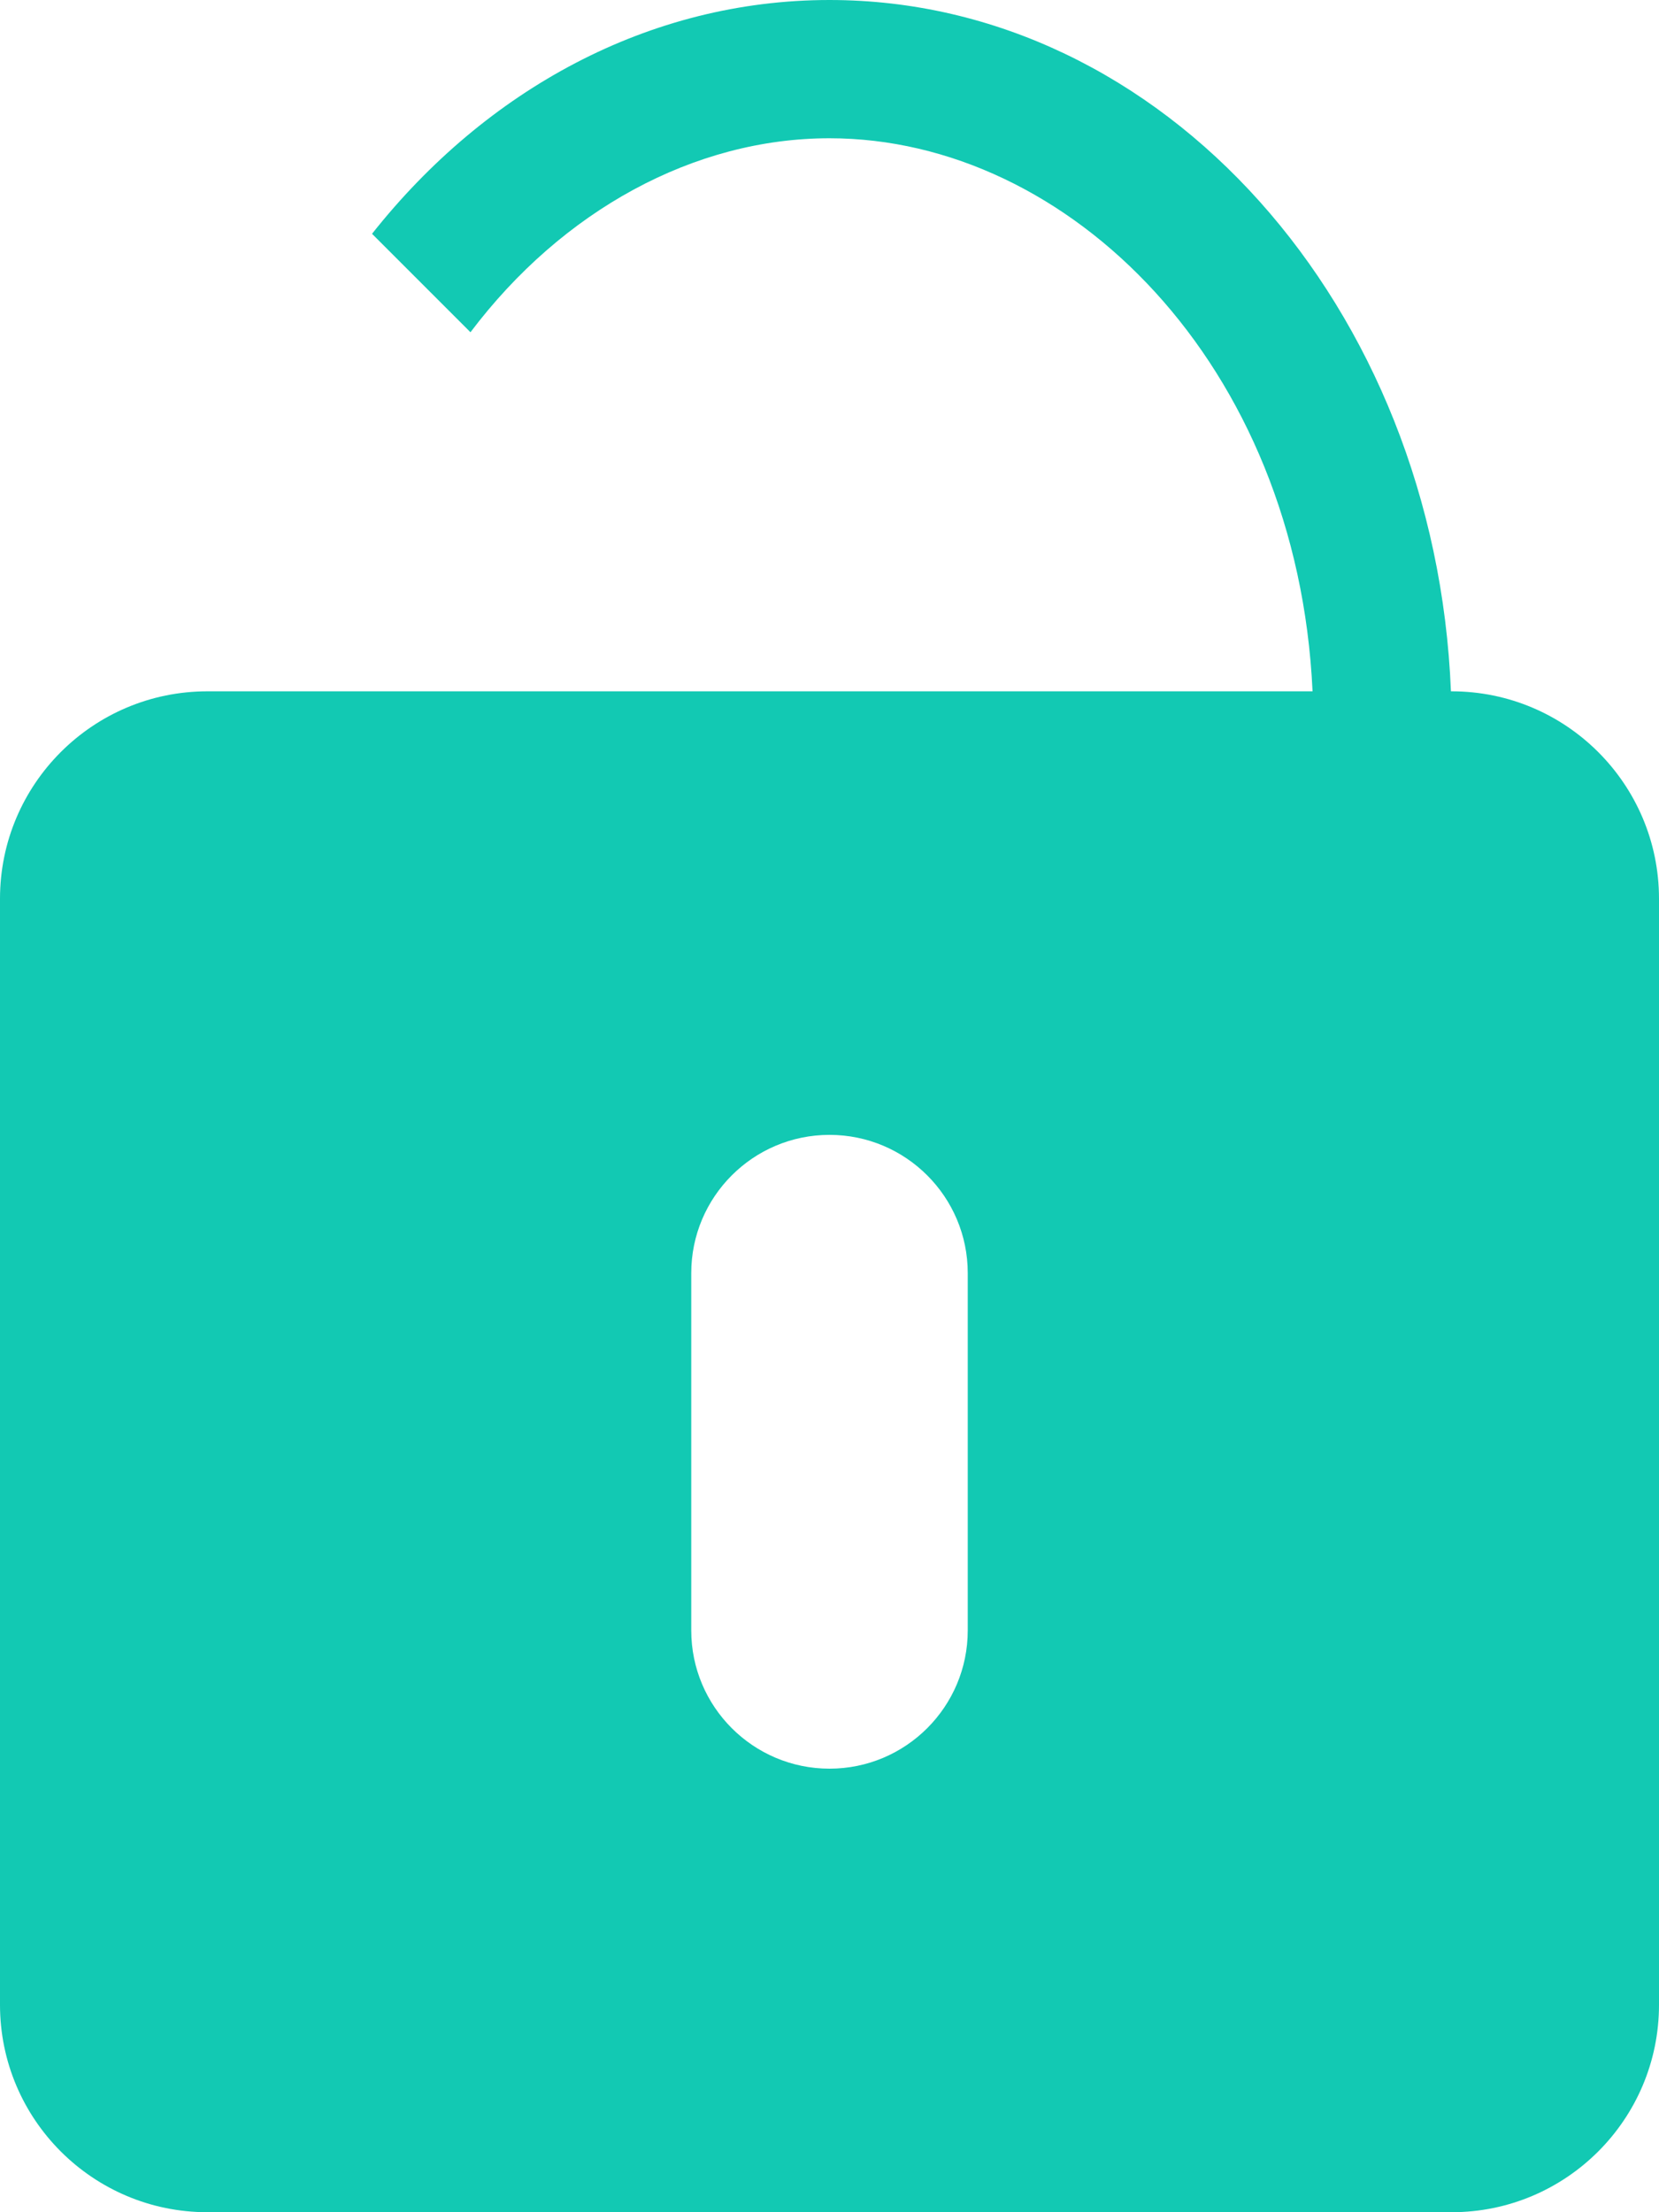 <svg width="12" height="16" viewBox="0 0 12 16" fill="none" xmlns="http://www.w3.org/2000/svg">
<path fill-rule="evenodd" clip-rule="evenodd" d="M1.5 5C0.672 5 0 5.672 0 6.5V14.5C0 15.328 0.672 16 1.5 16H10.5C11.328 16 12 15.328 12 14.5V6.5C12 5.672 11.328 5 10.5 5H10.495C10.383 2.217 8.413 0 6 0C4.692 0 3.514 0.651 2.691 1.691L3.403 2.403C4.067 1.523 5.02 1 6 1C7.733 1 9.385 2.636 9.494 5H1.5ZM5 9.208C5 8.656 5.448 8.208 6 8.208C6.552 8.208 7 8.656 7 9.208V11.792C7 12.344 6.552 12.792 6 12.792C5.448 12.792 5 12.344 5 11.792V9.208Z" fill="#12C9B3"/>
</svg>
